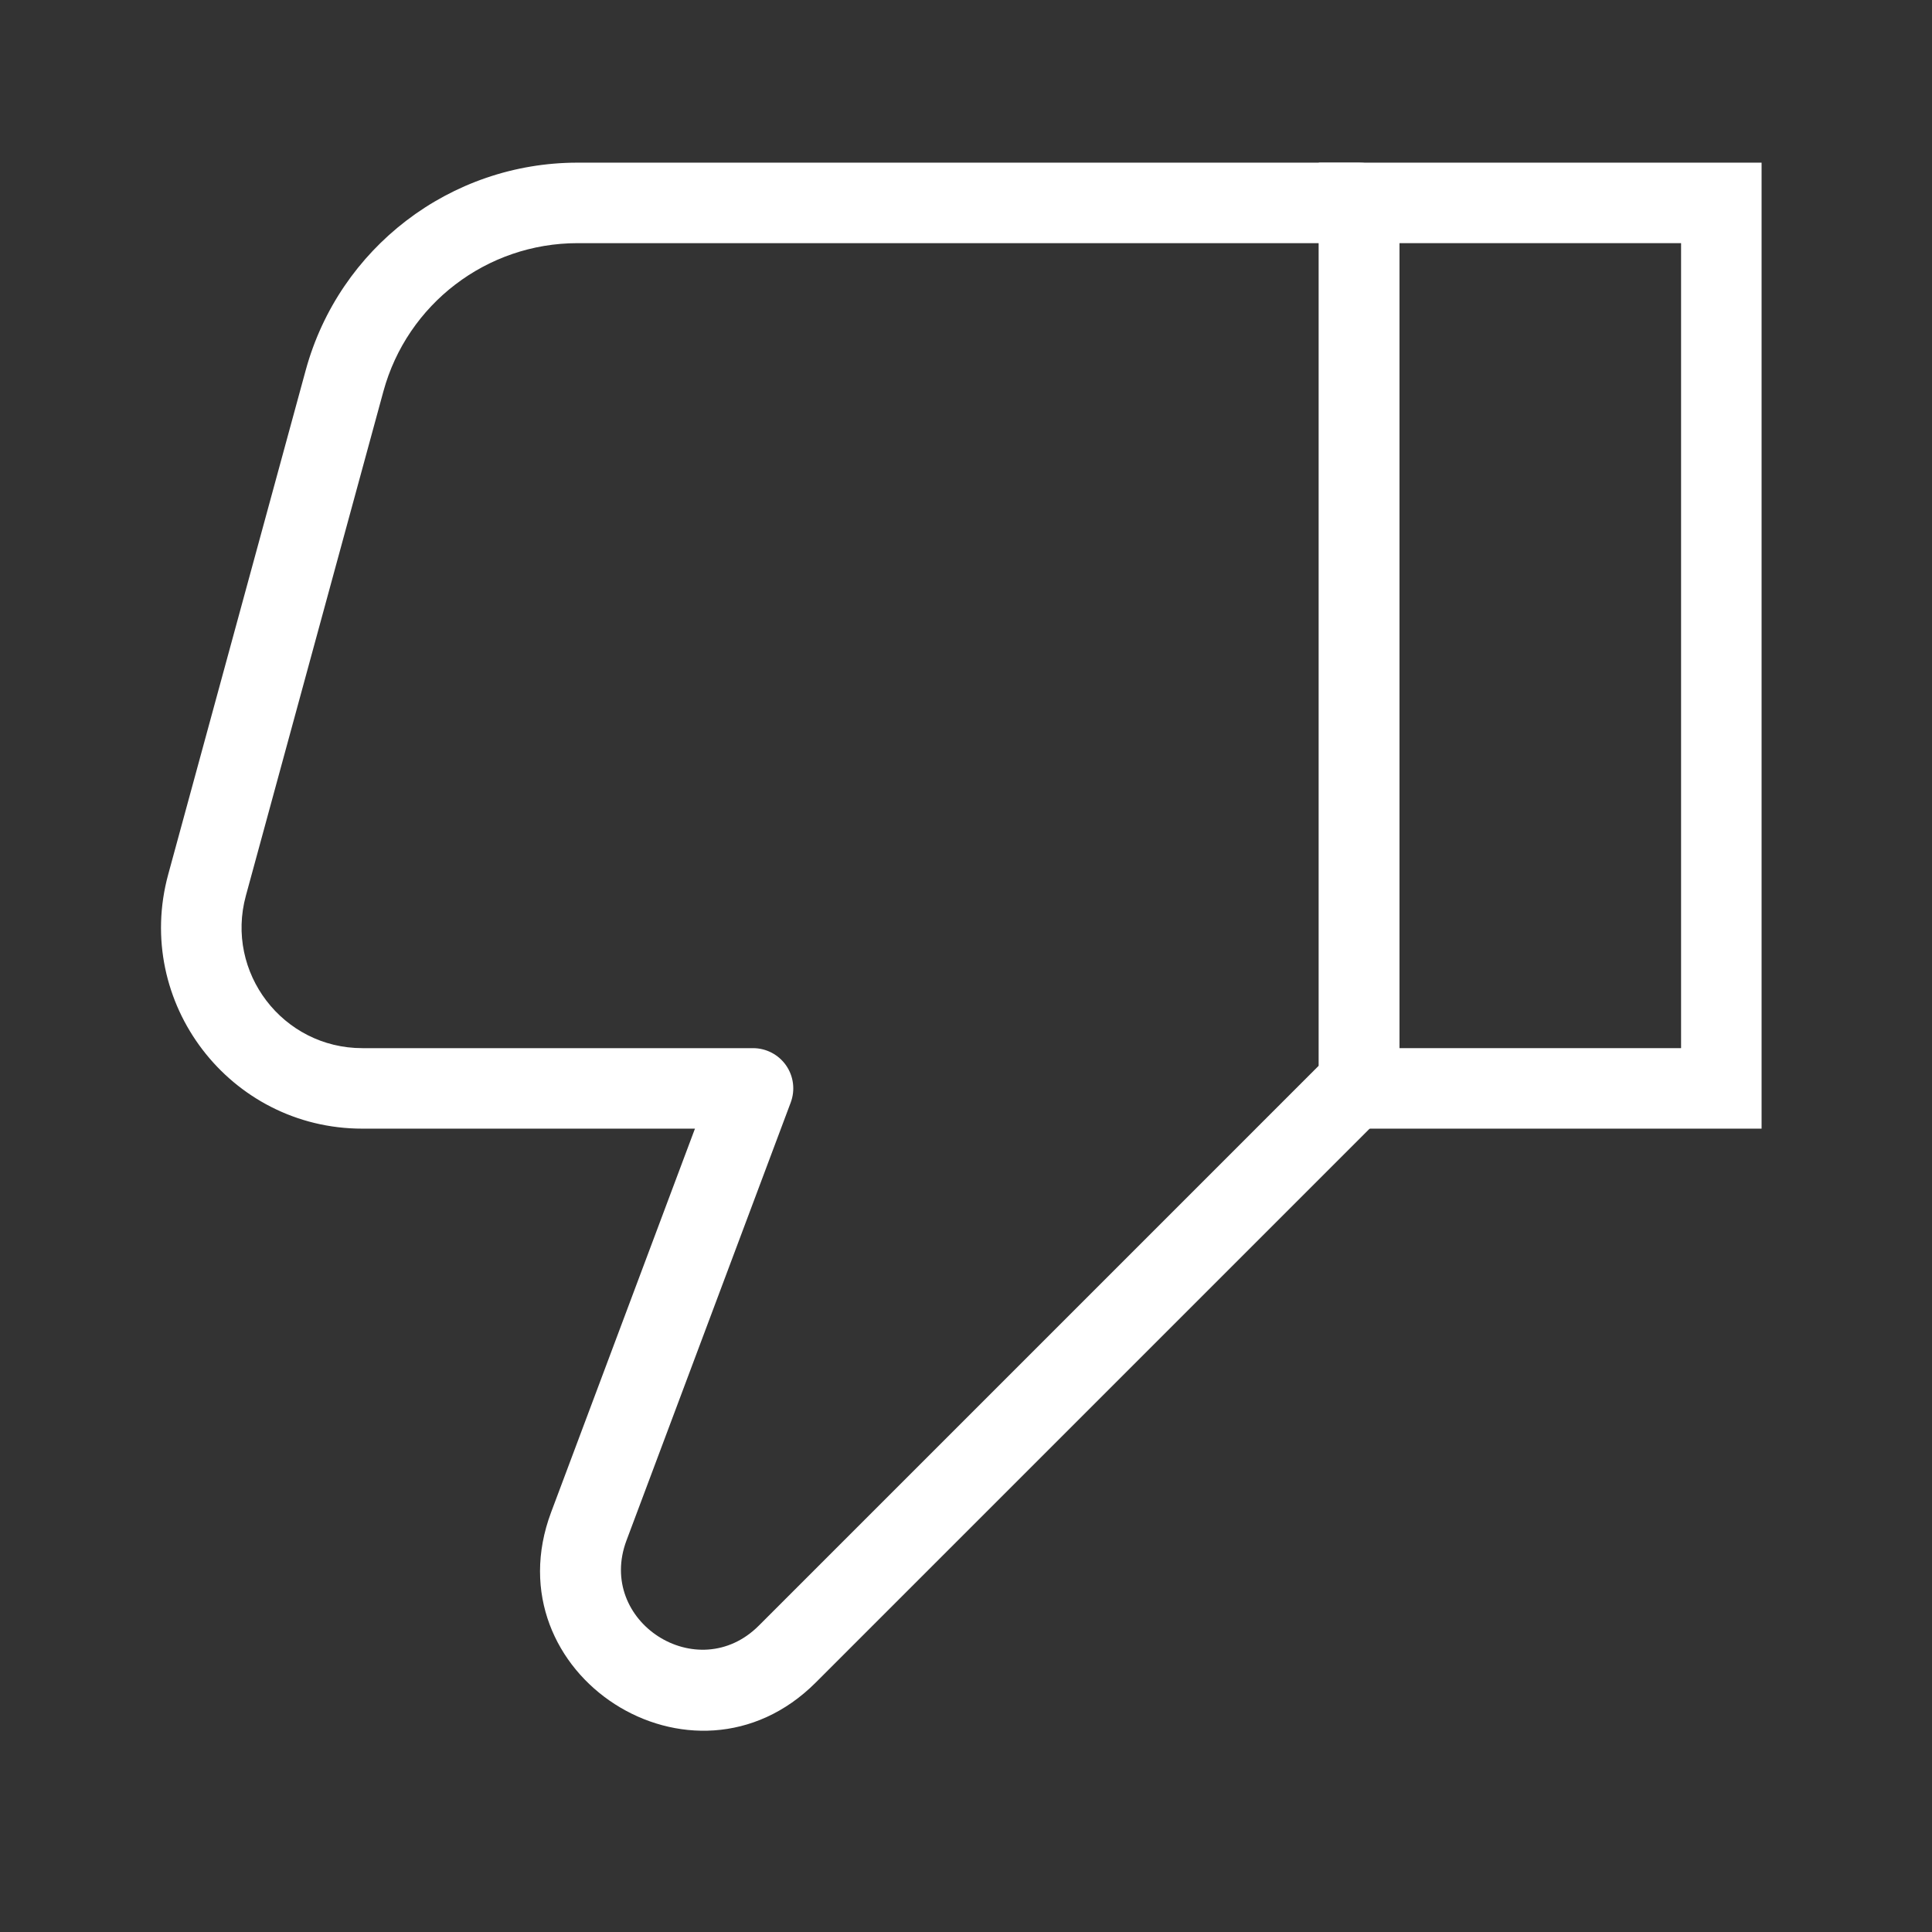 <svg width="48" height="48" viewBox="0 0 48 48" fill="none" xmlns="http://www.w3.org/2000/svg">
<rect x="0" y="0" width="48" height="48" fill="#333333" stroke="none"/>
<path fill-rule="evenodd" clip-rule="evenodd" d="M43.766 28.041L32.766 28.041L32.766 4.041L43.766 4.041L43.766 28.041ZM41.766 26.041L41.766 6.041L34.766 6.041L34.766 26.041L41.766 26.041Z" fill="white"/>
<path fill-rule="evenodd" clip-rule="evenodd" d="M15.565 38.272C14.81 40.286 17.331 41.909 18.852 40.389L32.766 26.475L32.766 6.041L14.349 6.041C12.094 6.041 10.118 7.55 9.525 9.725L6.109 22.252C5.588 24.16 7.025 26.041 9.003 26.041L18.709 26.041C19.037 26.041 19.344 26.202 19.531 26.471C19.718 26.741 19.76 27.085 19.645 27.392L15.565 38.272ZM34.078 27.991L20.266 41.803C17.224 44.844 12.182 41.598 13.693 37.57L17.266 28.041L9.003 28.041C5.706 28.041 3.312 24.906 4.179 21.725L7.595 9.199C8.426 6.154 11.192 4.041 14.349 4.041L33.766 4.041C34.318 4.041 34.766 4.489 34.766 5.041L34.766 27.041C34.766 27.484 34.477 27.86 34.078 27.991Z" fill="white"/>
</svg>
